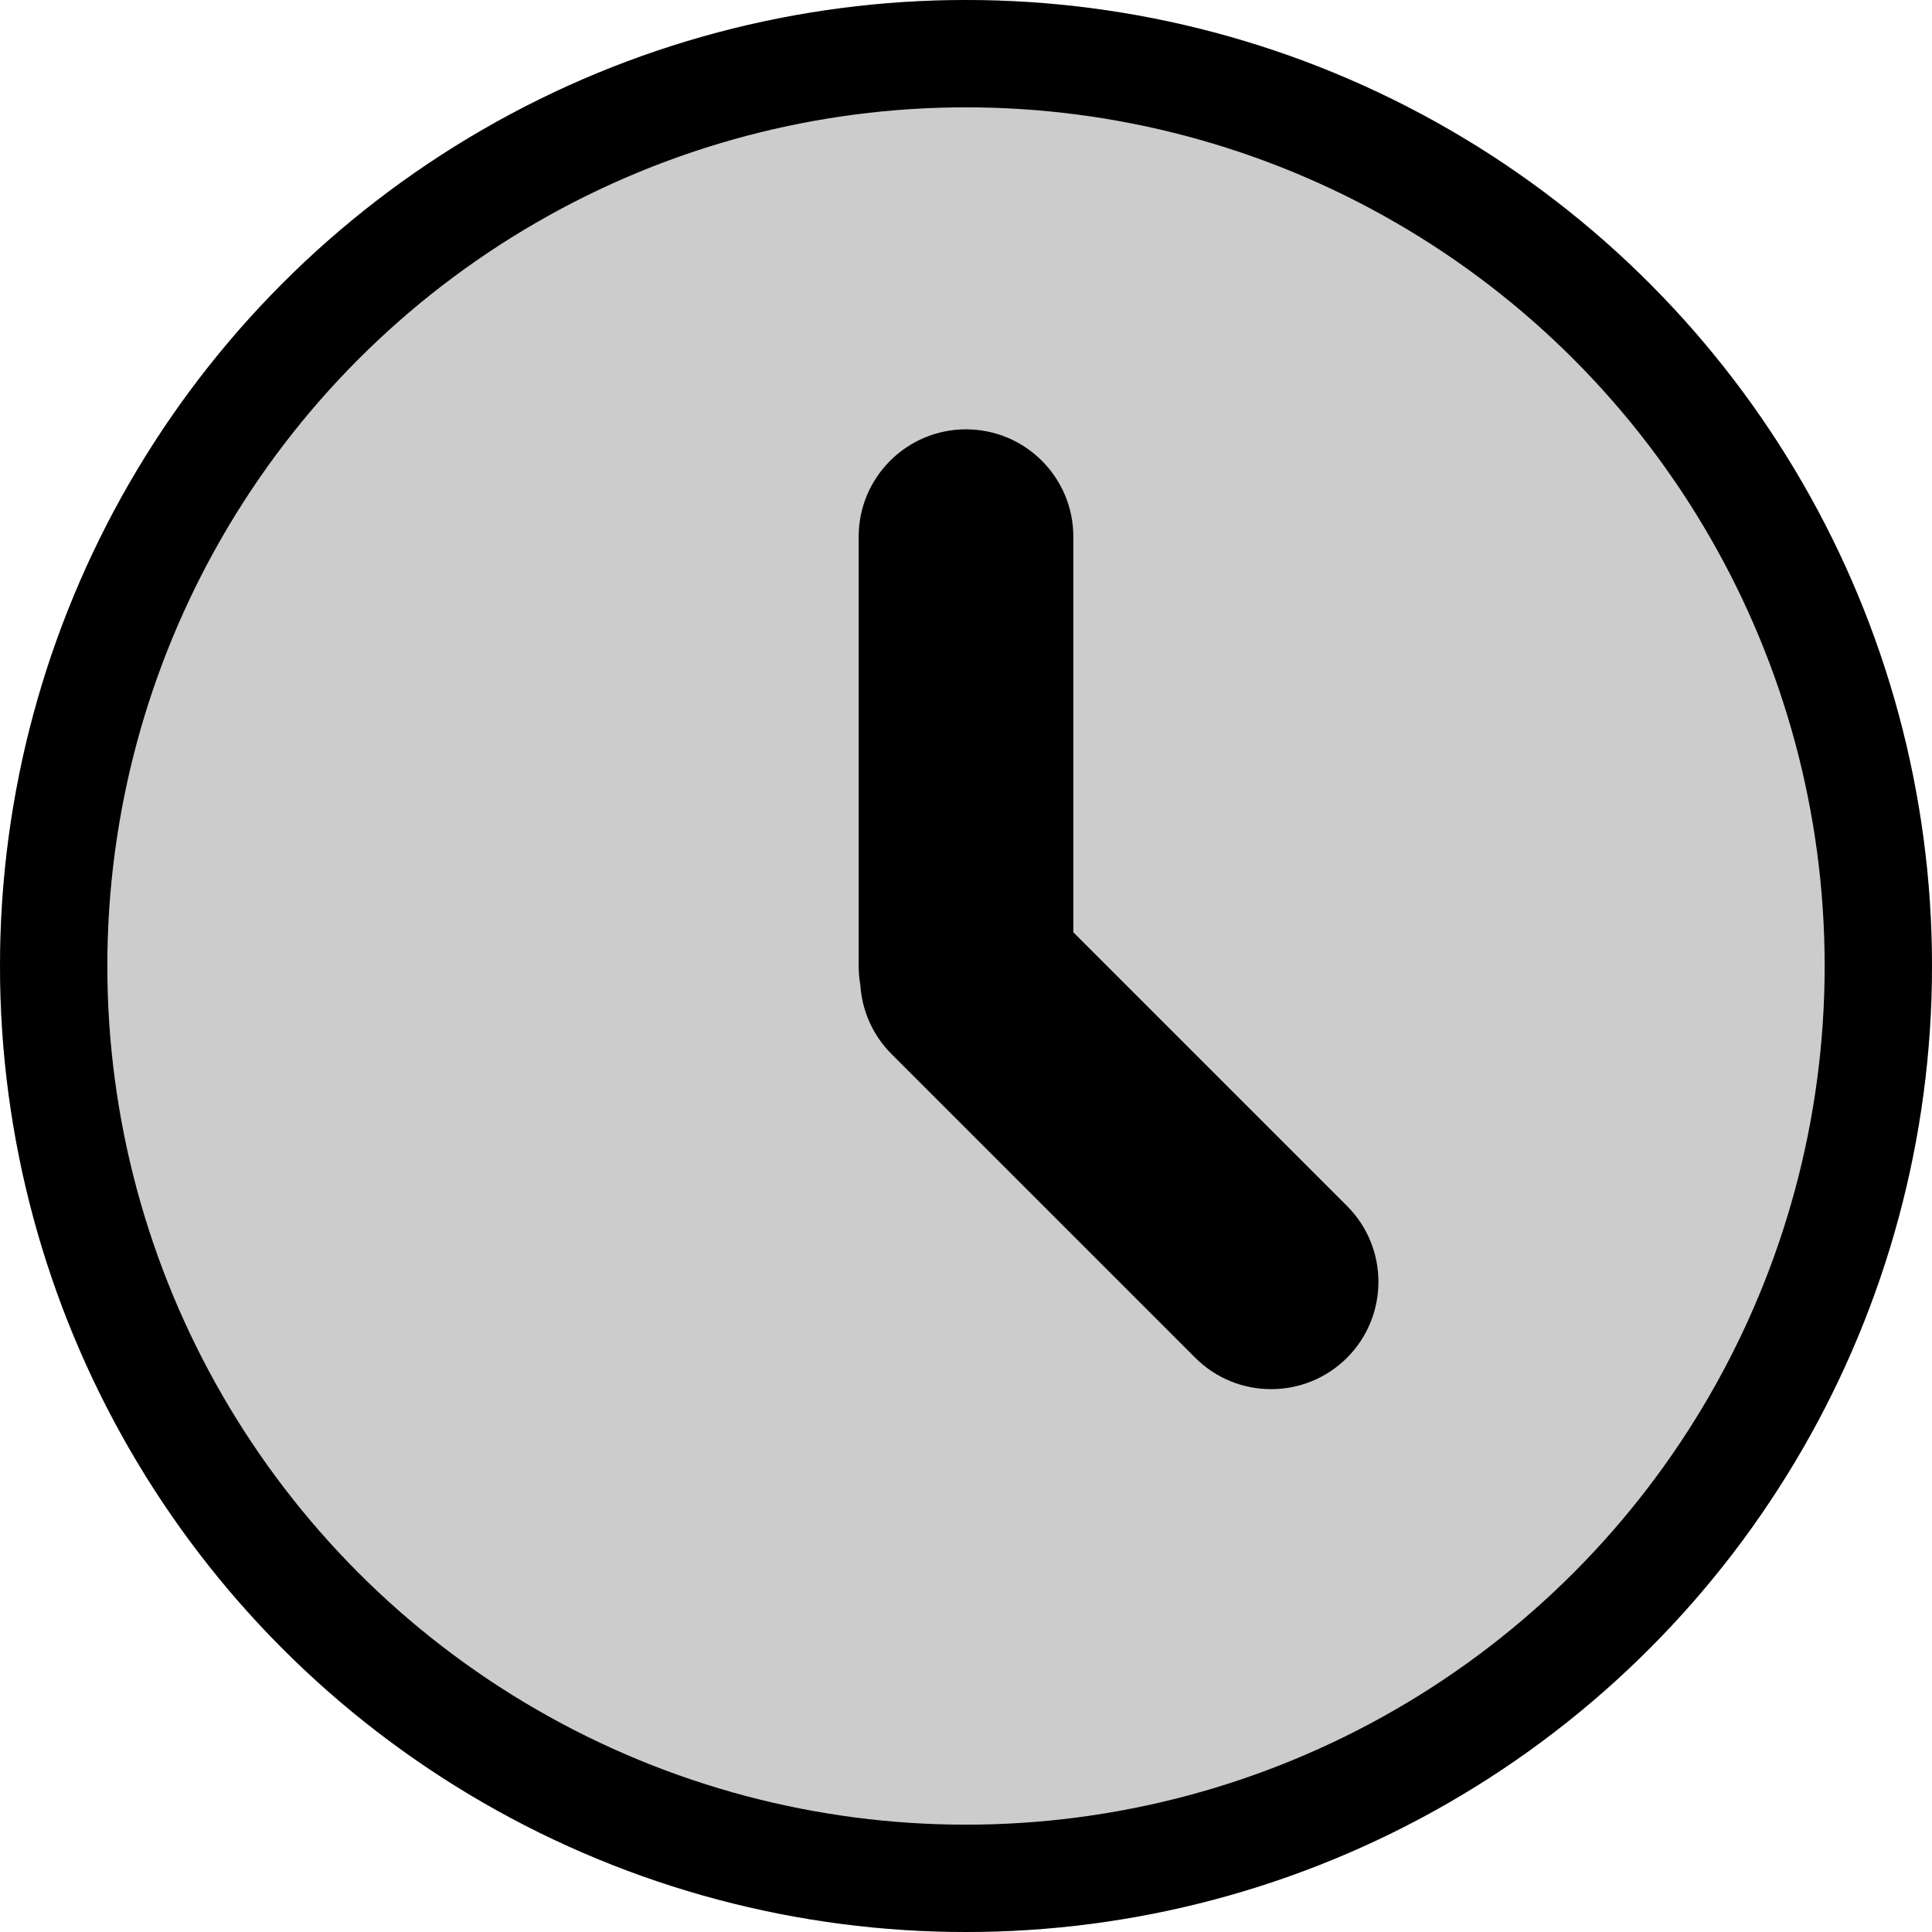 <svg xmlns="http://www.w3.org/2000/svg" xmlns:xlink="http://www.w3.org/1999/xlink" width="18" height="18" viewBox="0 0 18 18">
  <defs>
    <circle id="old_passwords-mono-black-a" cx="9" cy="9" r="9"/>
  </defs>
  <g fill="none" fill-rule="evenodd">
    <use fill="#000" fill-opacity=".2" xlink:href="#old_passwords-mono-black-a"/>
    <circle cx="9" cy="9" r="8.5" stroke="#000"/>
    <path fill="#000" d="M10,8.686 L10,5 C10,4.448 9.552,4 9,4 L9,4 L9,4 C8.448,4 8,4.448 8,5 L8,5 L8,9 C8,9.062 8.006,9.123 8.016,9.182 C8.032,9.415 8.129,9.643 8.307,9.821 L11.136,12.65 C11.526,13.04 12.159,13.04 12.55,12.65 C12.94,12.259 12.94,11.626 12.55,11.236 L12.55,11.236 L10,8.686 Z"/>
  </g>
</svg>
